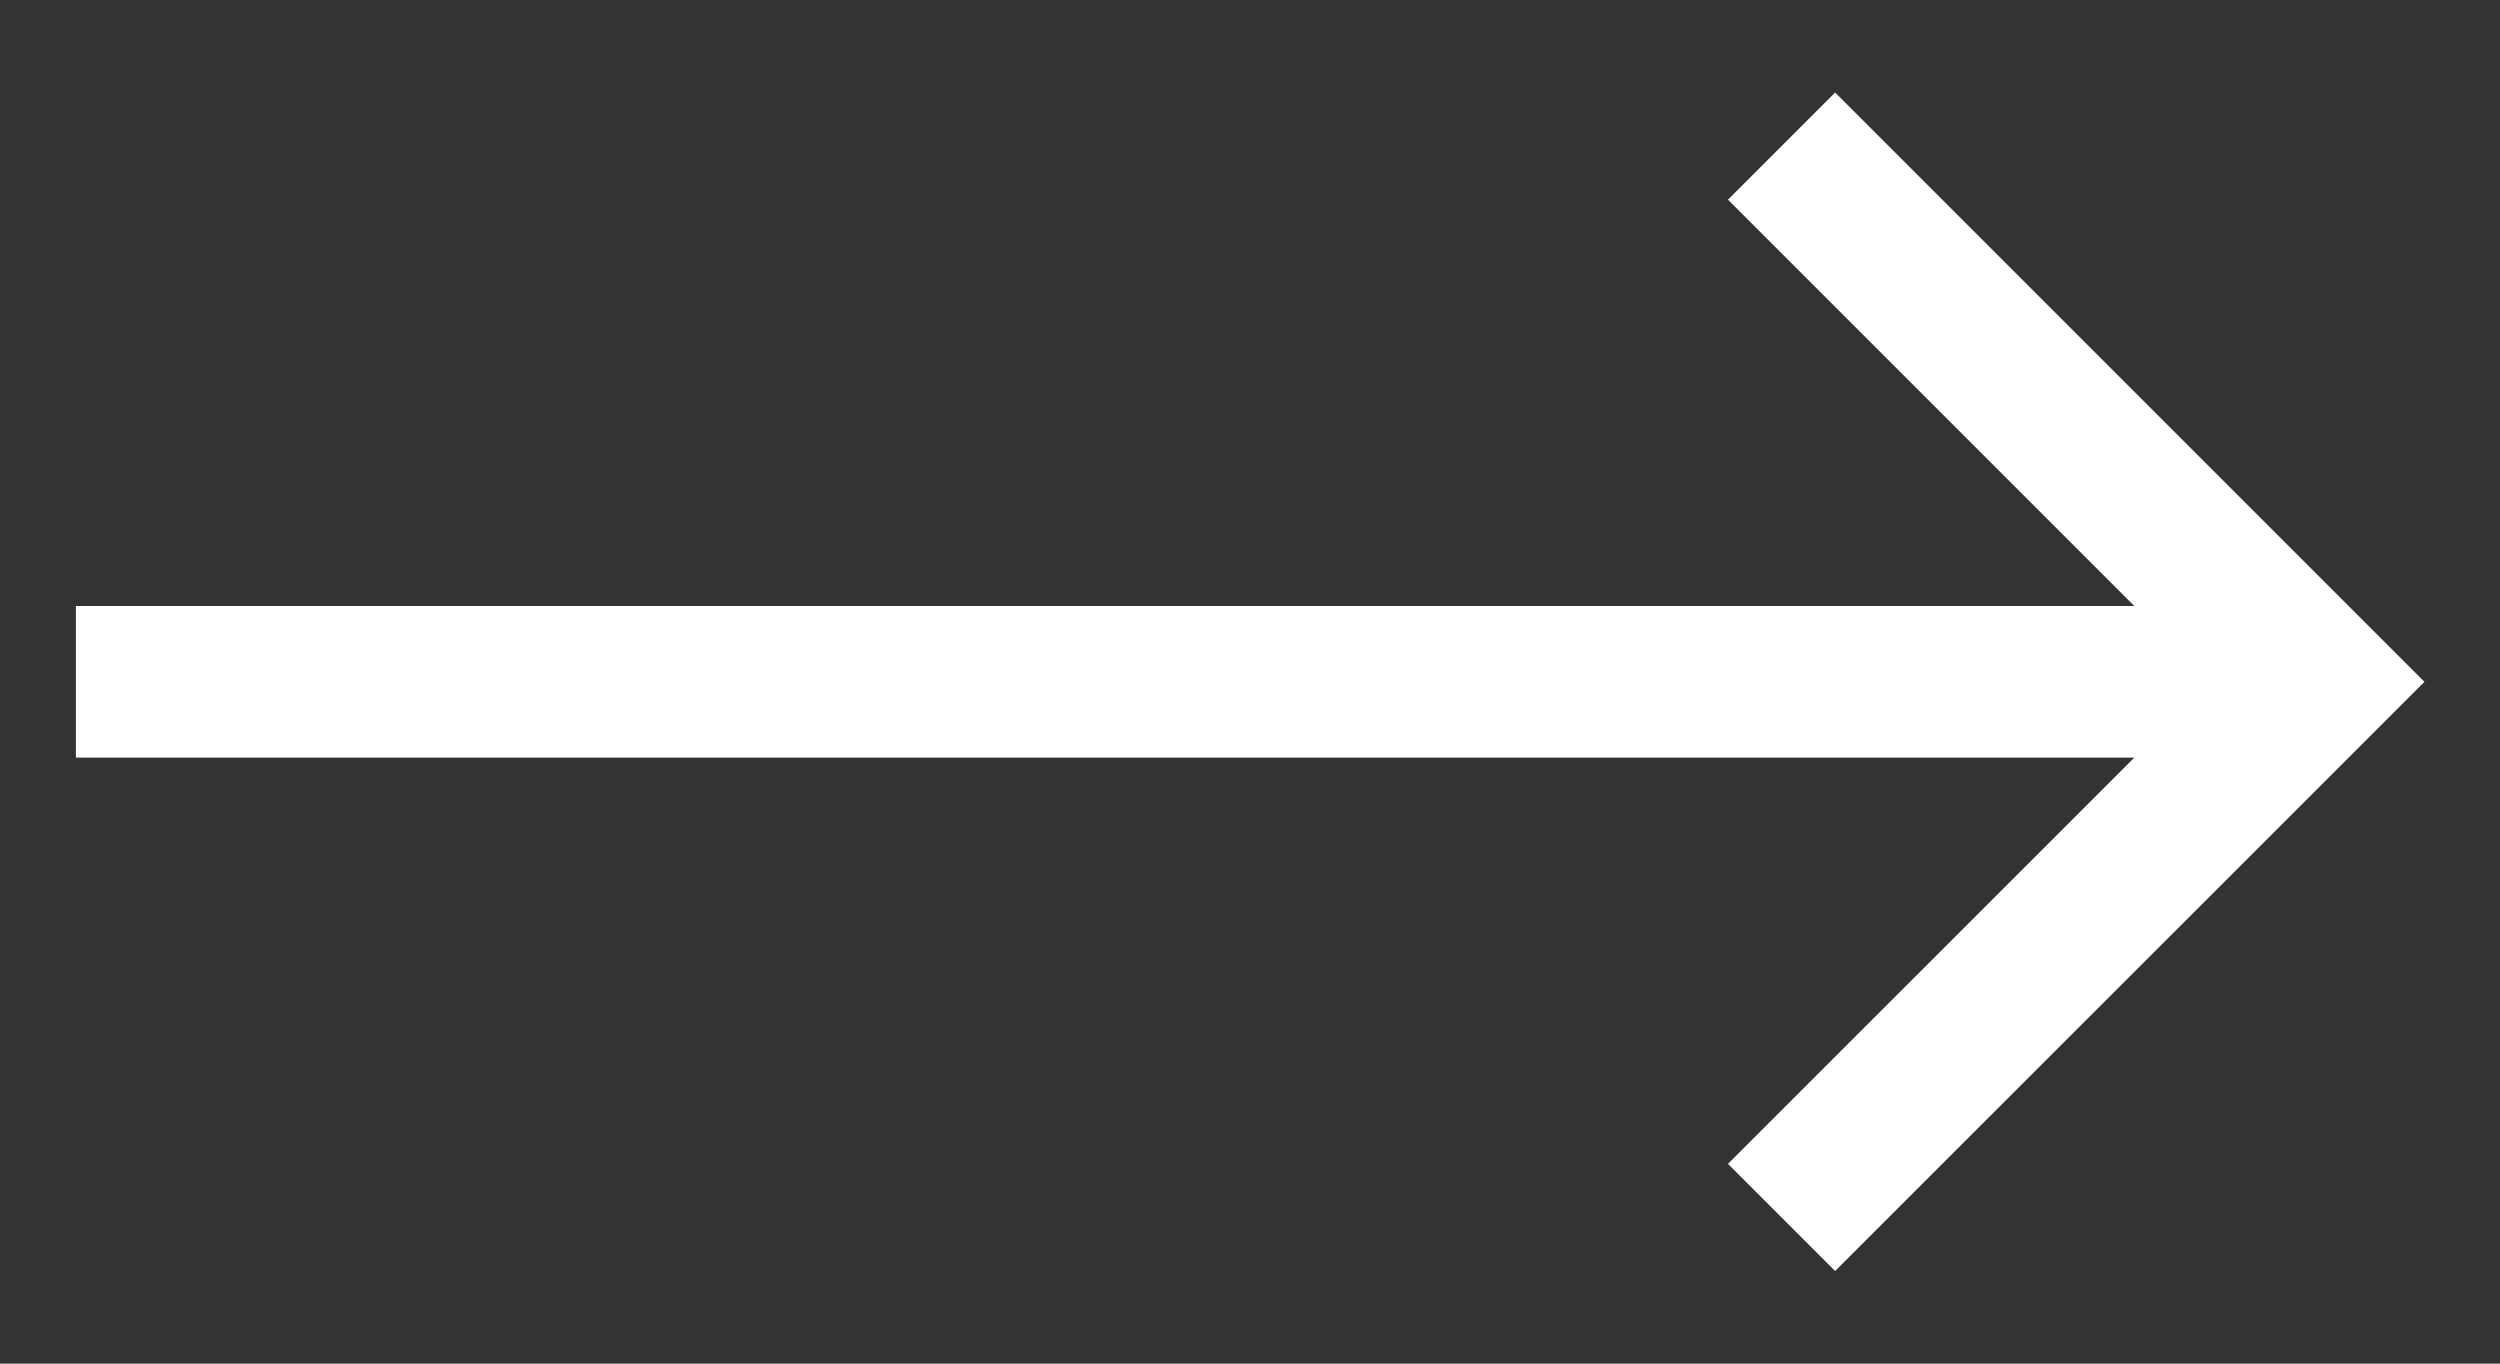 <svg width="22" height="12" viewBox="0 0 22 12" fill="none" xmlns="http://www.w3.org/2000/svg">
<rect x="0" y="0" width="22" height="12" fill="#333333" stroke="none"/>
<path d="M18.782 5.333L15.206 1.757L16.149 0.814L21.335 6L16.149 11.185L15.206 10.242L18.782 6.667H0.668V5.333H18.782Z" fill="white"/>
</svg>
